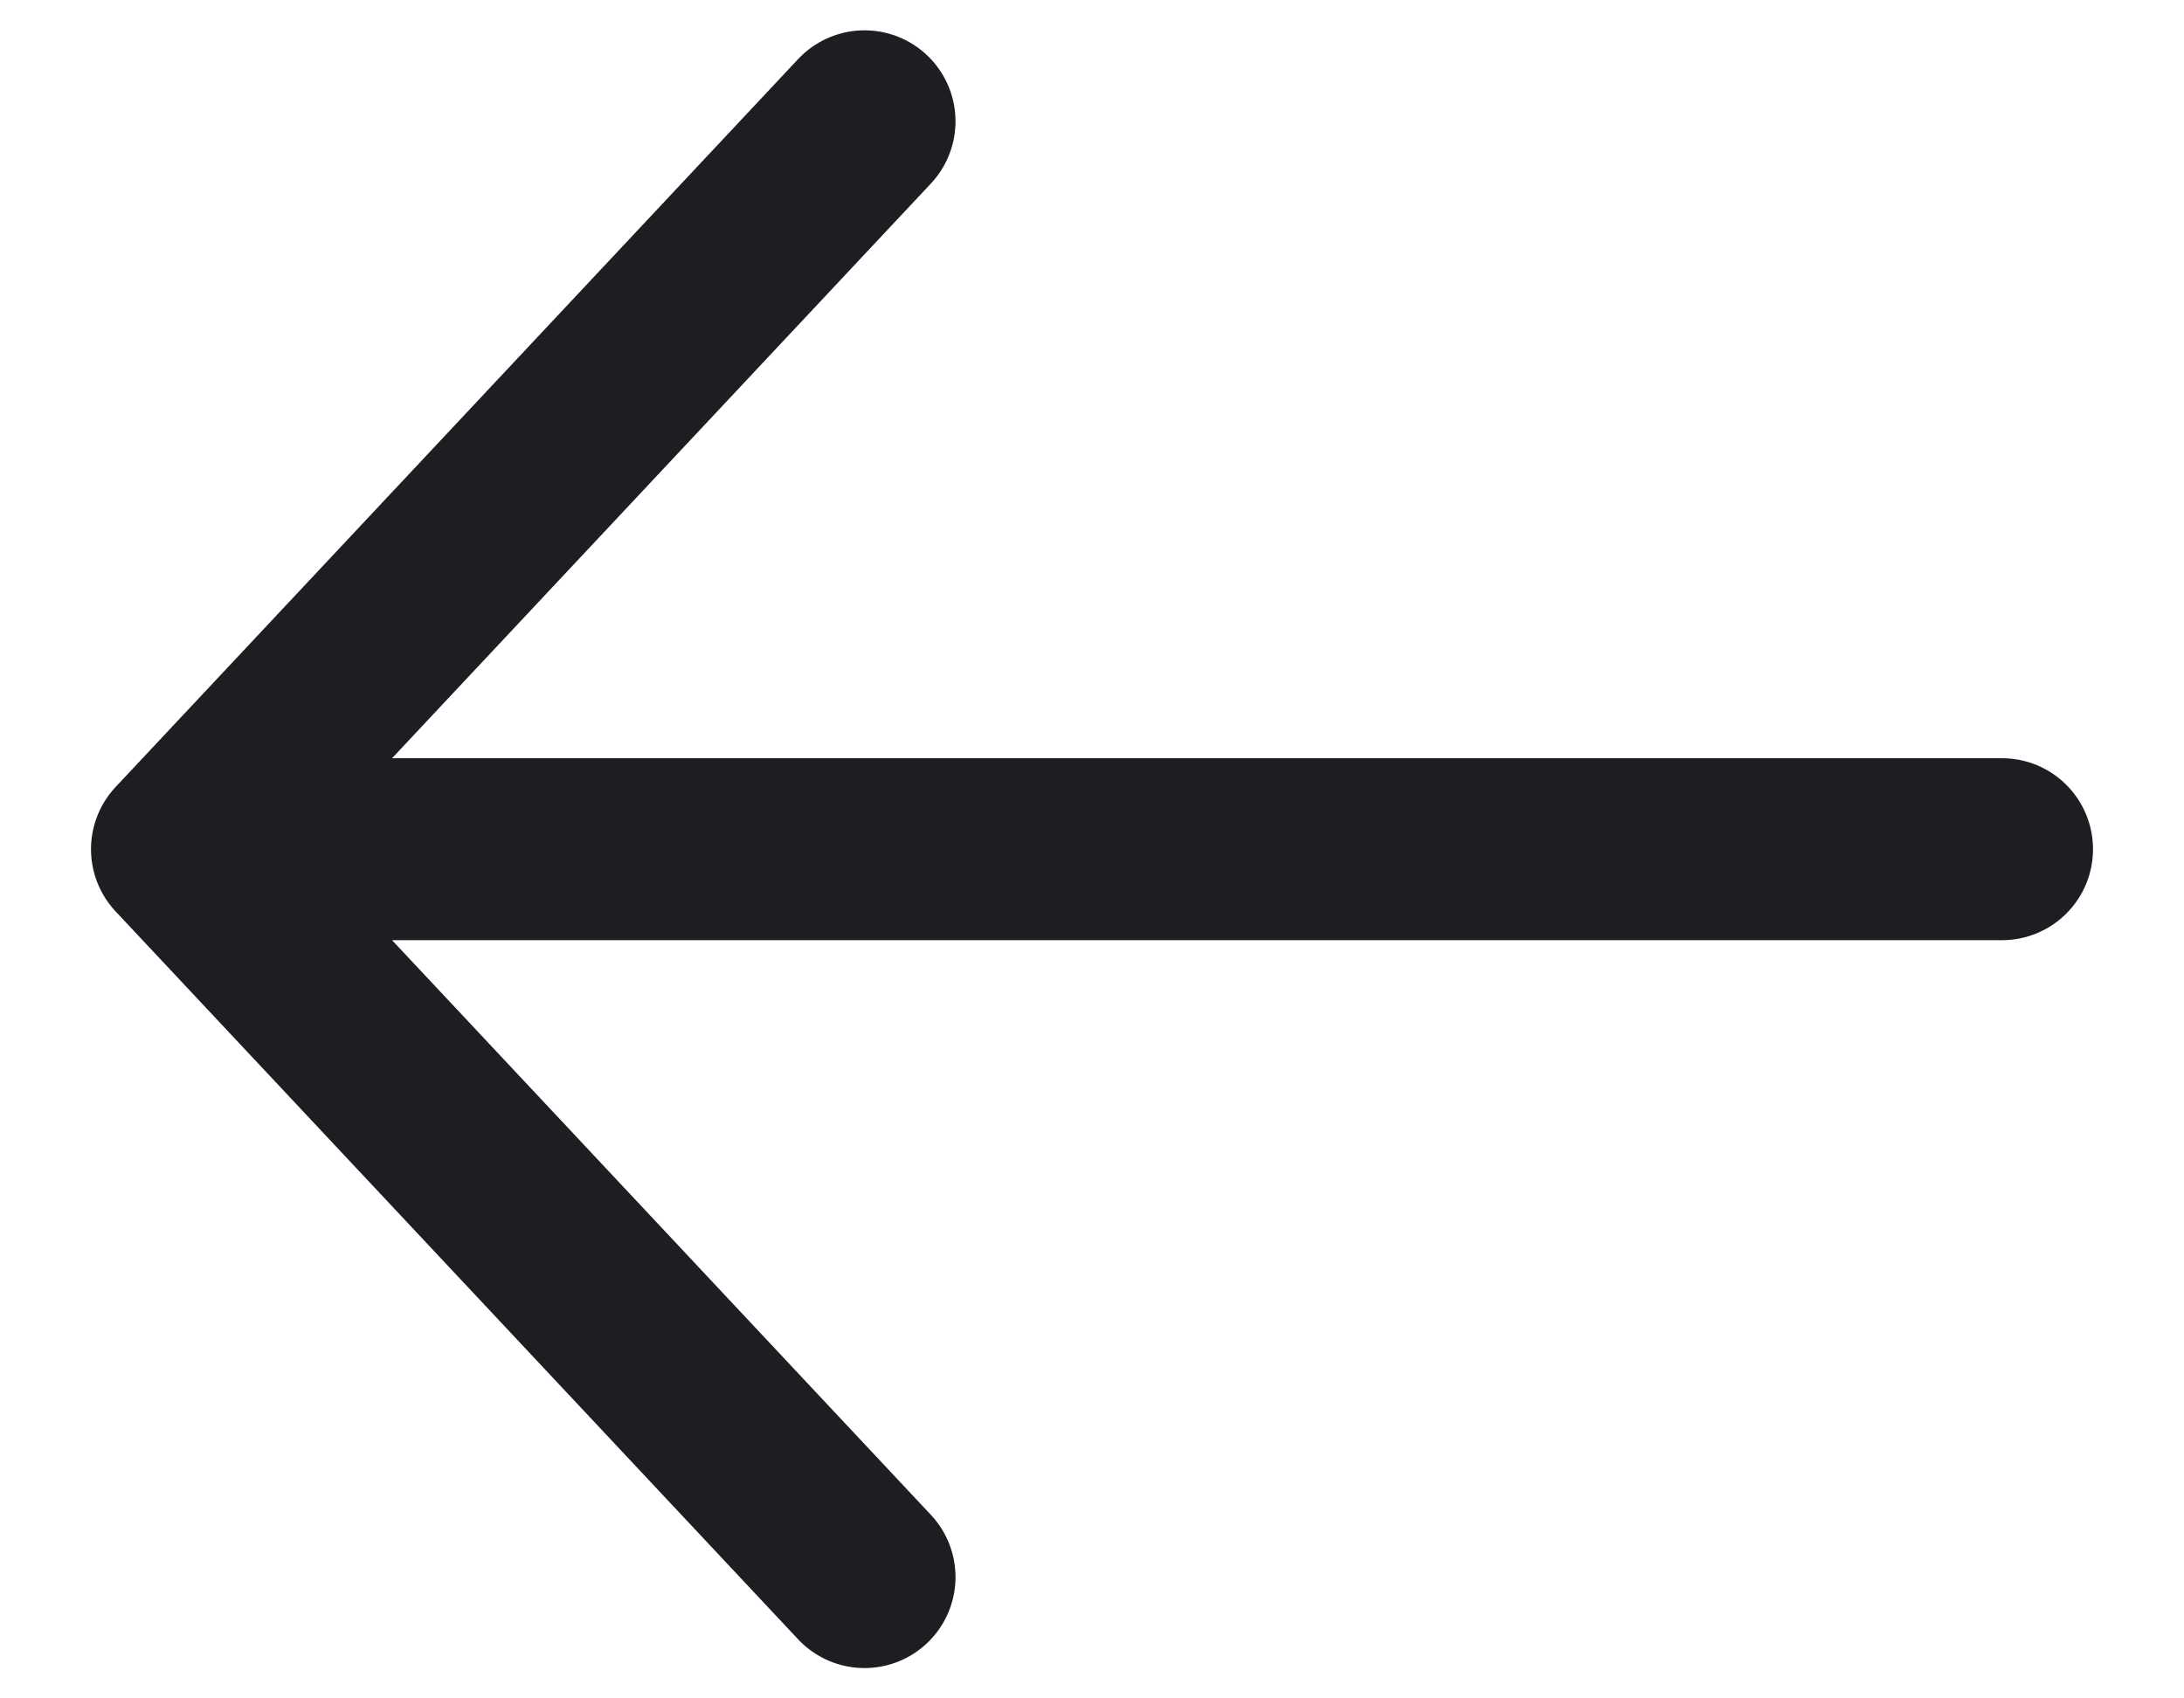<svg width="18" height="14" viewBox="0 0 18 14" fill="none" xmlns="http://www.w3.org/2000/svg">
<path d="M16.5 7H1.5M1.5 7L7.125 1M1.5 7L7.125 13" stroke="#1D1E22" stroke-width="1.5" stroke-linecap="round" stroke-linejoin="round"/>
</svg>
